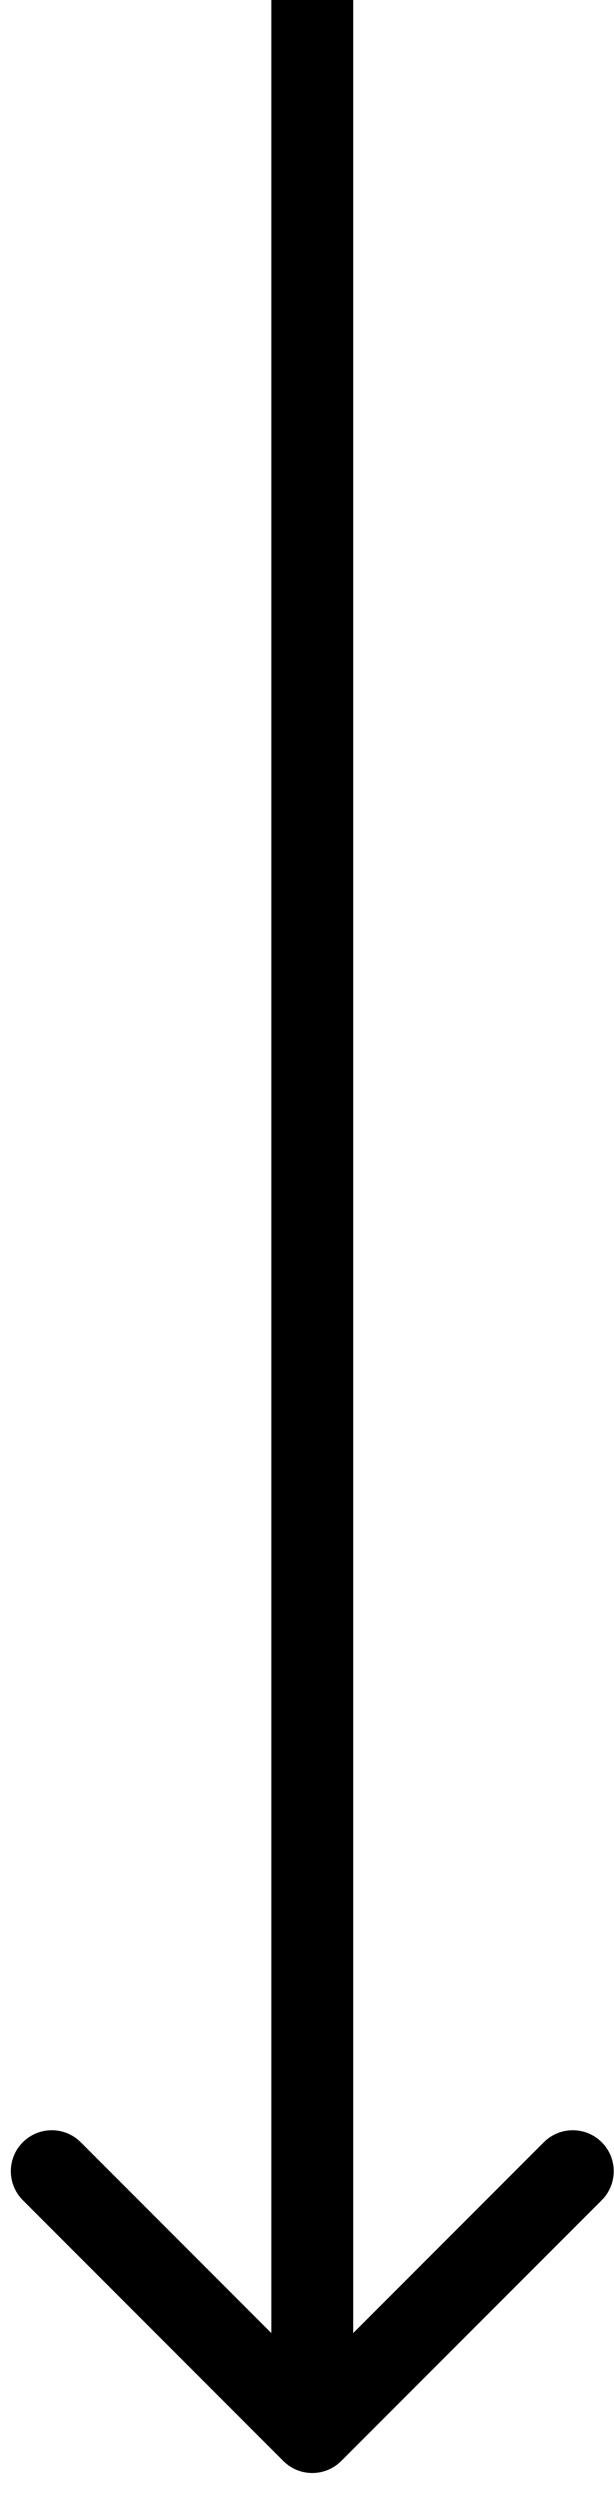<svg width="15" height="61" viewBox="0 0 15 61" fill="none" xmlns="http://www.w3.org/2000/svg">
<path d="M6.922 60.051C7.312 60.441 7.945 60.441 8.336 60.051L14.7 53.687C15.091 53.296 15.091 52.663 14.7 52.272C14.309 51.882 13.676 51.882 13.286 52.272L7.629 57.929L1.972 52.272C1.582 51.882 0.948 51.882 0.558 52.272C0.167 52.663 0.167 53.296 0.558 53.687L6.922 60.051ZM6.629 0L6.629 59.343H8.629L8.629 0L6.629 0Z" fill="black"/>
</svg>
